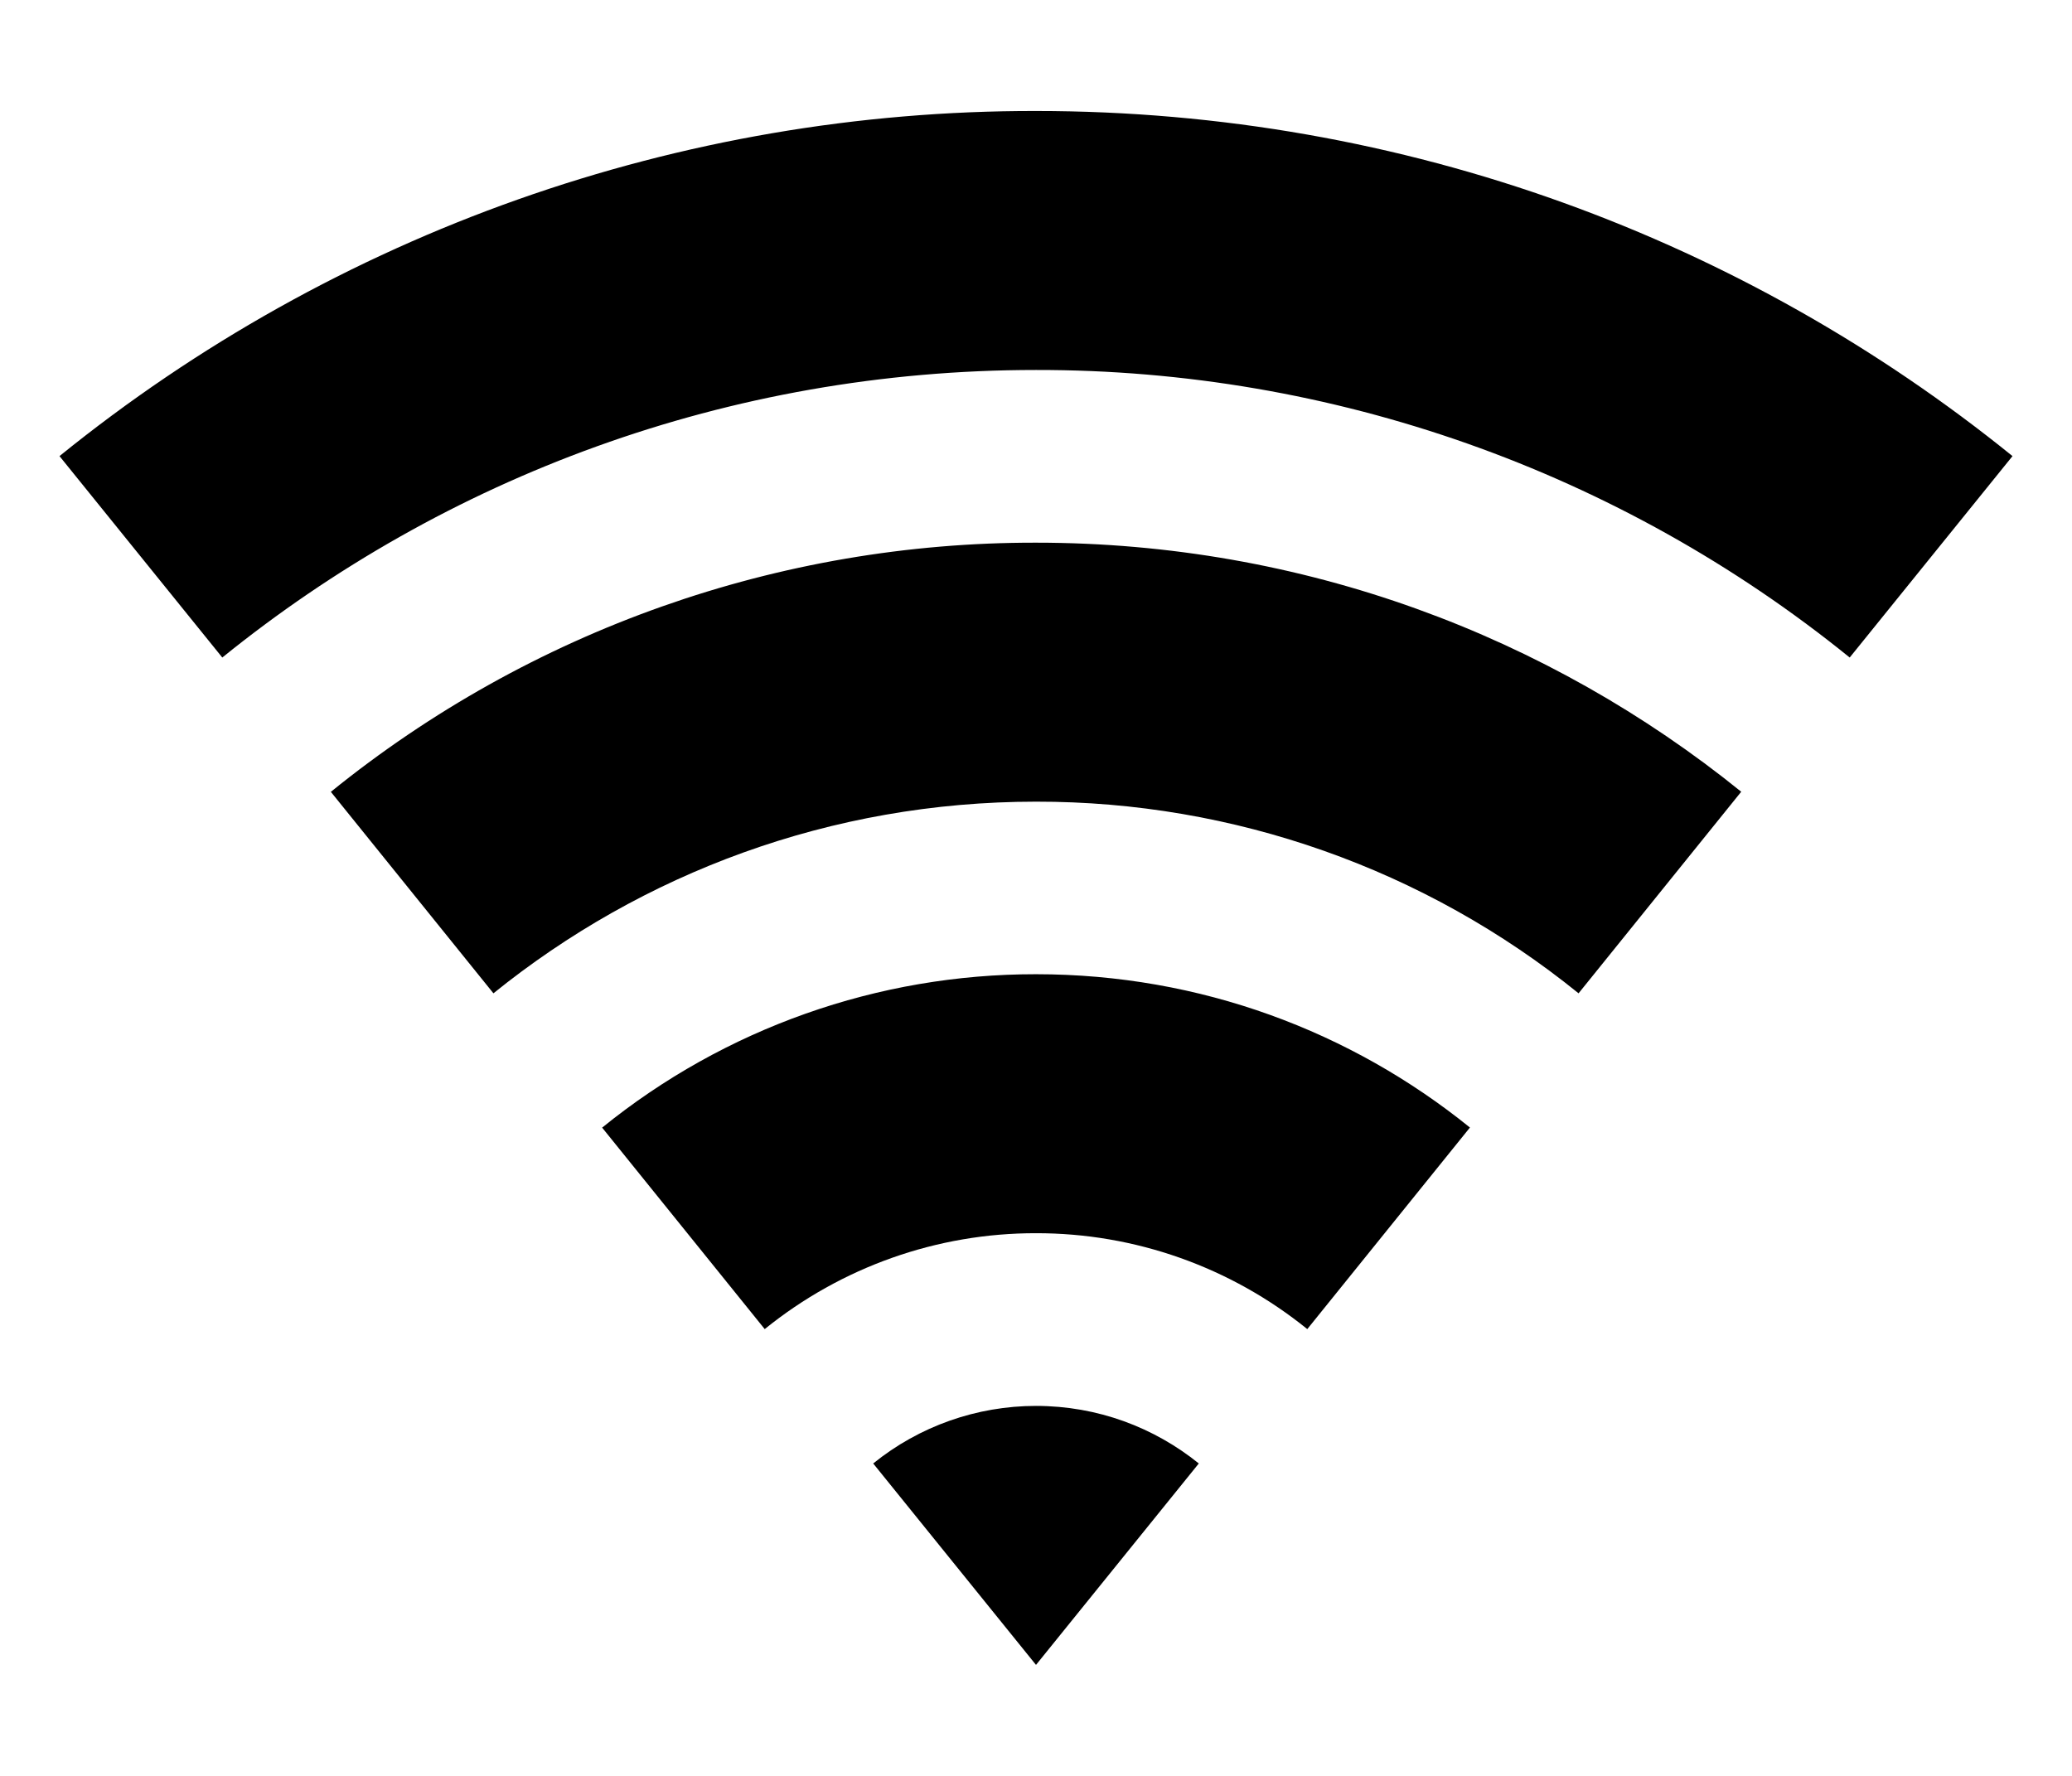 <svg width="14" height="12" viewBox="0 0 14 12" fill="none" xmlns="http://www.w3.org/2000/svg">
<path d="M0.402 3.082C2.269 1.57 4.598 0.746 7 0.75C9.5 0.75 11.795 1.623 13.598 3.082L12.498 4.443C10.943 3.183 9.001 2.497 7 2.5C4.918 2.5 3.004 3.228 1.502 4.443L0.402 3.082ZM2.235 5.351C3.583 4.259 5.265 3.664 7 3.667C8.805 3.667 10.463 4.297 11.765 5.35L10.666 6.712C9.629 5.872 8.334 5.415 7 5.417C5.612 5.417 4.337 5.902 3.334 6.712L2.235 5.35V5.351ZM4.068 7.62C4.897 6.948 5.932 6.582 7 6.583C8.111 6.583 9.131 6.971 9.932 7.619L8.833 8.981C8.314 8.561 7.667 8.332 7 8.333C6.333 8.332 5.686 8.561 5.167 8.981L4.068 7.619V7.62ZM5.9 9.889C6.211 9.637 6.6 9.5 7 9.5C7.417 9.5 7.799 9.646 8.1 9.889L7 11.25L5.9 9.889V9.889Z" fill="black"/>
</svg>